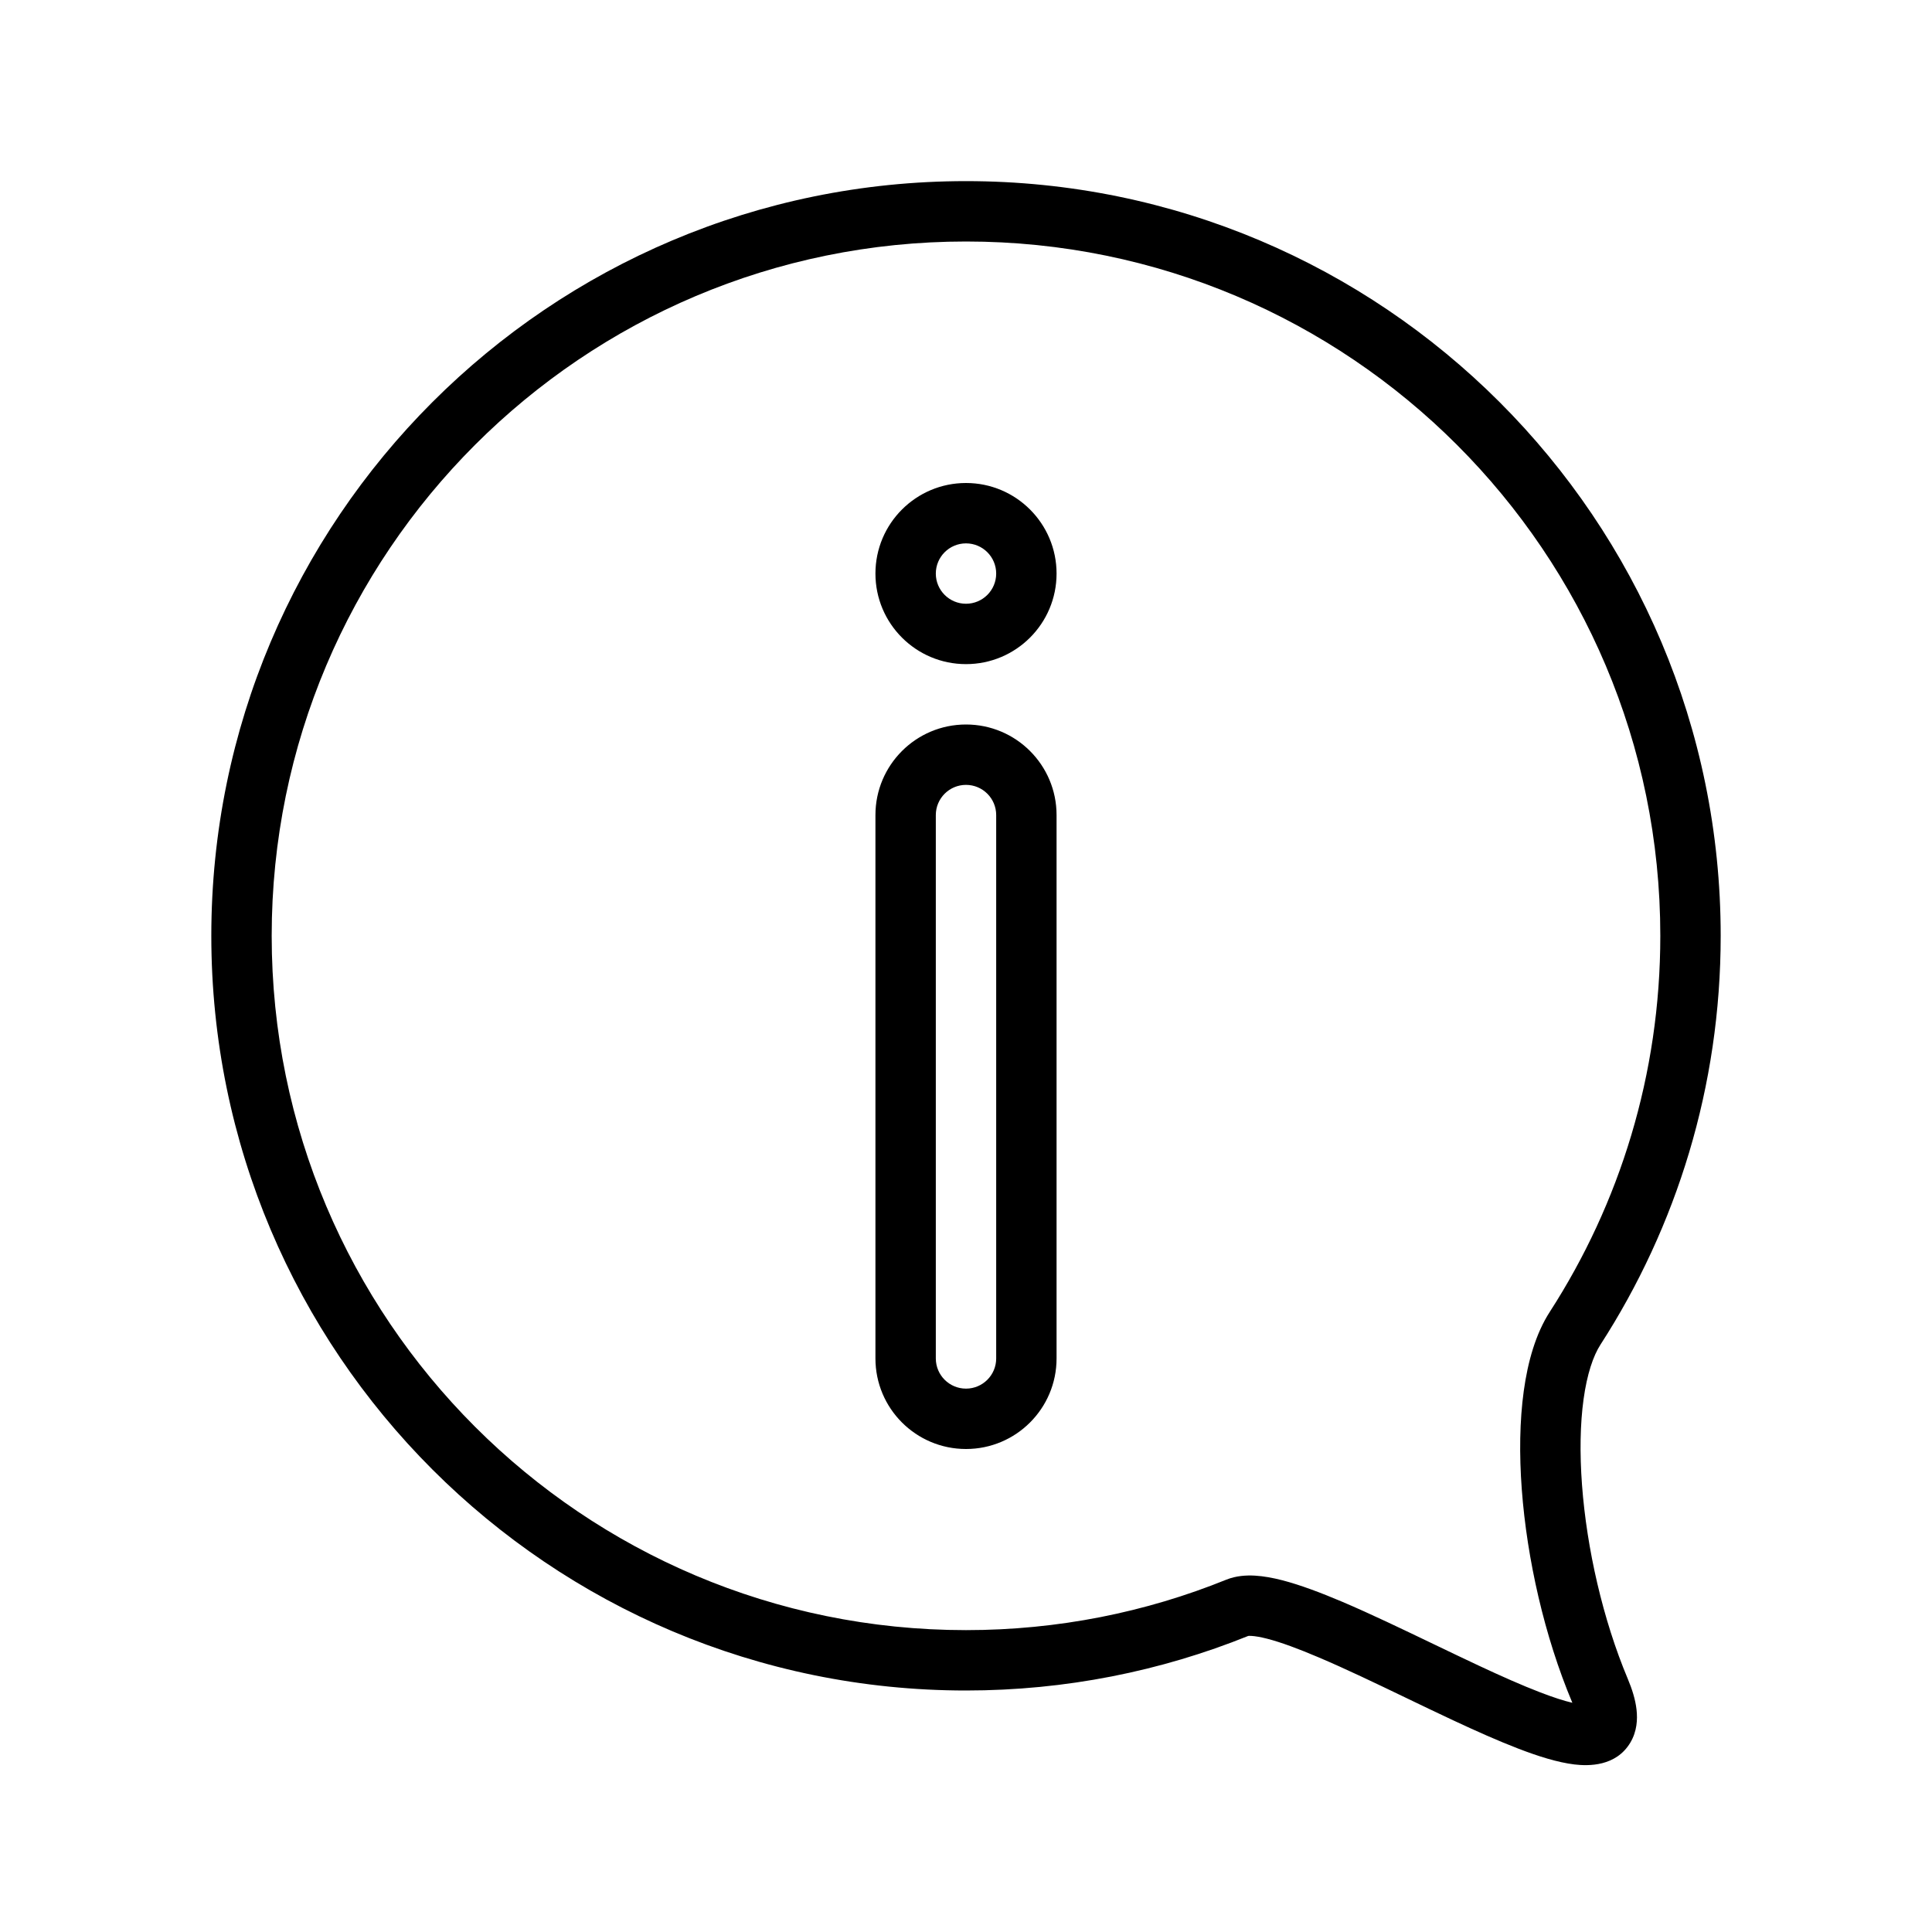 <svg width="64" height="64" viewBox="0 0 64 64" fill="none" xmlns="http://www.w3.org/2000/svg">
<path fill-rule="evenodd" clip-rule="evenodd" d="M32 8C19.297 8 9 18.297 9 31C9 43.703 19.297 54 32 54C35.052 54 37.963 53.406 40.625 52.328C40.951 52.197 41.29 52.179 41.573 52.195C41.865 52.212 42.171 52.27 42.472 52.347C43.072 52.502 43.759 52.762 44.466 53.062C45.404 53.461 46.465 53.971 47.497 54.467L47.497 54.467C48.008 54.712 48.511 54.954 48.99 55.178C49.728 55.523 50.415 55.829 51.015 56.059C51.45 56.227 51.807 56.342 52.086 56.407L52.078 56.387C51.163 54.208 50.583 51.647 50.411 49.338C50.325 48.181 50.34 47.065 50.477 46.075C50.612 45.1 50.875 44.175 51.338 43.458C53.655 39.868 55 35.593 55 31C55 18.297 44.703 8 32 8ZM52.59 56.471C52.591 56.471 52.583 56.473 52.562 56.474C52.579 56.47 52.59 56.47 52.59 56.471ZM7 31C7 17.193 18.193 6 32 6C45.807 6 57 17.193 57 31C57 35.989 55.538 40.639 53.018 44.542C52.777 44.916 52.573 45.518 52.458 46.349C52.345 47.166 52.328 48.137 52.406 49.19C52.563 51.3 53.097 53.648 53.922 55.613C54.067 55.958 54.175 56.302 54.212 56.632C54.25 56.96 54.226 57.359 54.007 57.726C53.531 58.523 52.617 58.505 52.156 58.45C51.598 58.383 50.949 58.177 50.297 57.926C49.631 57.67 48.894 57.341 48.143 56.99C47.619 56.745 47.091 56.491 46.569 56.24C45.565 55.757 44.581 55.284 43.683 54.903C43.007 54.615 42.429 54.401 41.974 54.284C41.747 54.226 41.577 54.199 41.458 54.192C41.398 54.188 41.365 54.191 41.351 54.192C38.461 55.358 35.304 56 32 56C18.193 56 7 44.807 7 31ZM29 27C29 25.343 30.343 24 32 24C33.657 24 35 25.343 35 27V45C35 46.657 33.657 48 32 48C30.343 48 29 46.657 29 45V27ZM32 26C31.448 26 31 26.448 31 27V45C31 45.552 31.448 46 32 46C32.552 46 33 45.552 33 45V27C33 26.448 32.552 26 32 26ZM32 16C30.343 16 29 17.343 29 19C29 20.657 30.343 22 32 22C33.657 22 35 20.657 35 19C35 17.343 33.657 16 32 16ZM31 19C31 18.448 31.448 18 32 18C32.552 18 33 18.448 33 19C33 19.552 32.552 20 32 20C31.448 20 31 19.552 31 19Z" fill="currentColor"/>
</svg>
